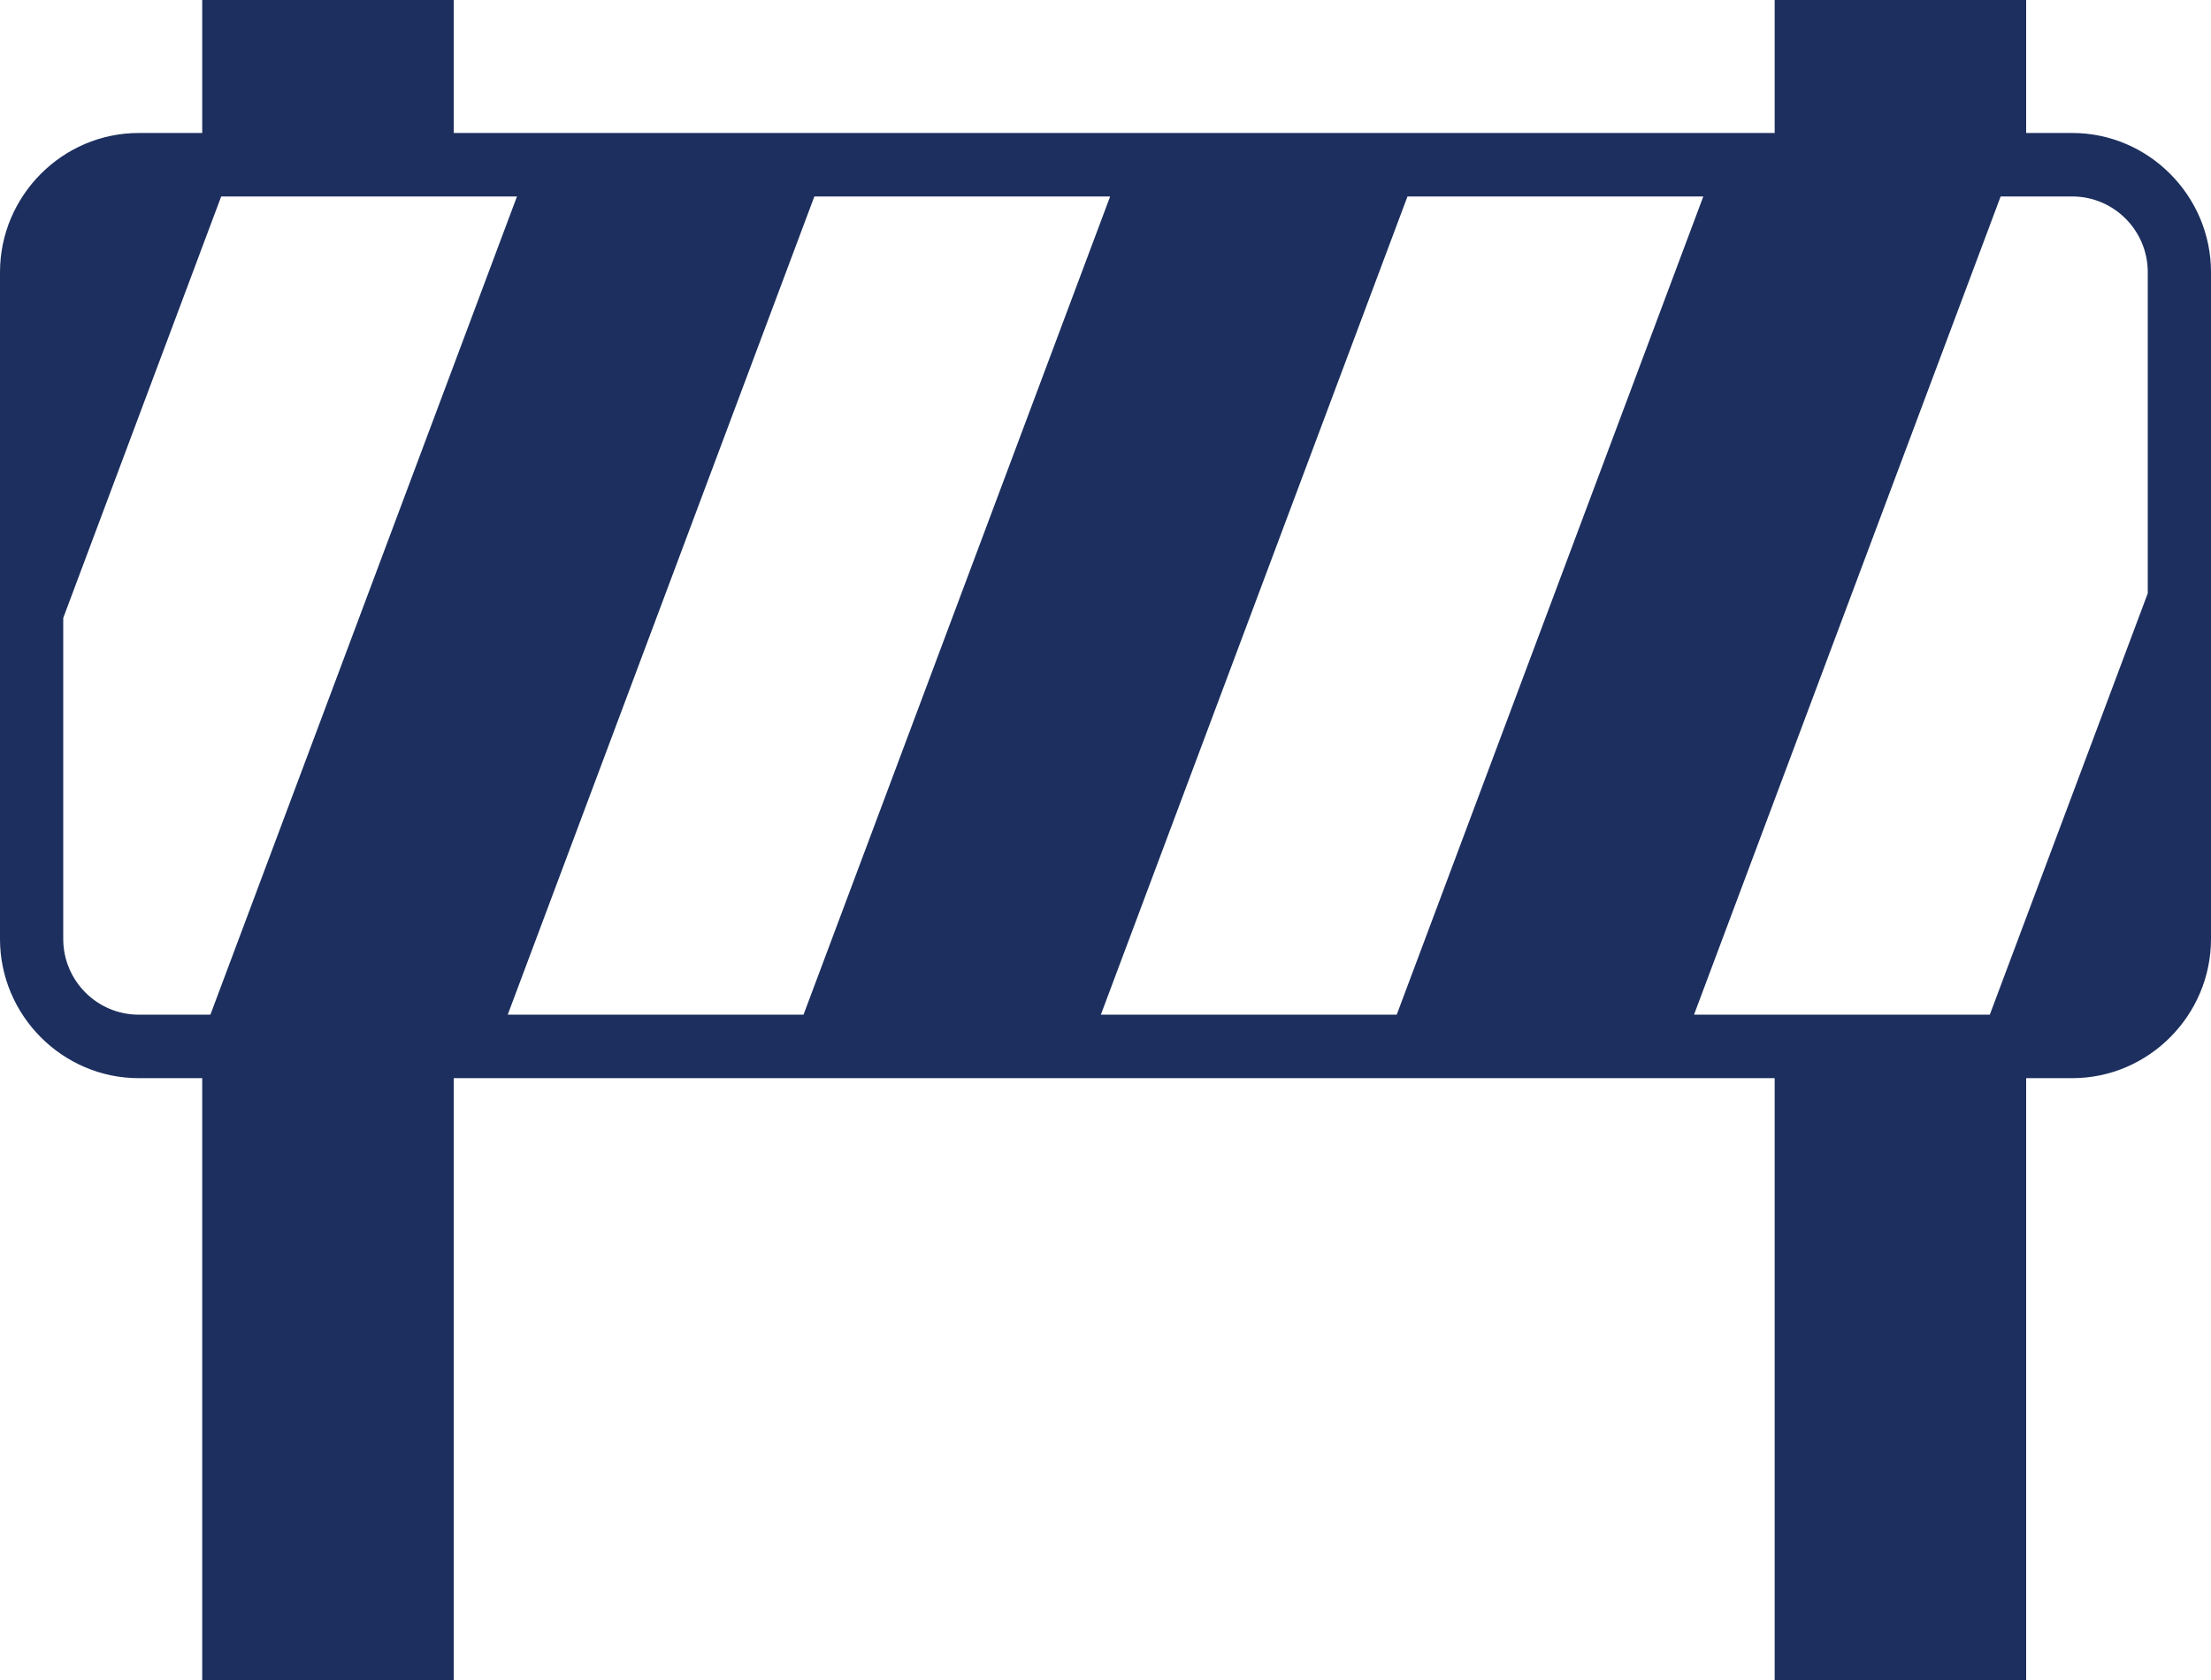 <?xml version="1.0" encoding="UTF-8"?>
<svg width="50px" height="38px" viewBox="0 0 50 38" version="1.1" xmlns="http://www.w3.org/2000/svg" xmlns:xlink="http://www.w3.org/1999/xlink">
    <!-- Generator: sketchtool 63.1 (101010) - https://sketch.com -->
    <title>B52CB5CB-58C8-4B6C-BFA6-403897840C24</title>
    <desc>Created with sketchtool.</desc>
    <defs>
        <path d="M17.261,13 L17.261,16.008 L47.133,16.008 L47.133,13 L52.82,13 L52.82,16.008 L53.863,16.008 C55.587,16.008 57,17.427 57,19.157 L57,34.238 C57,35.968 55.587,37.387 53.863,37.387 L52.82,37.387 L52.82,51 L47.133,51 L47.133,37.387 L17.261,37.387 L17.261,51 L11.573,51 L11.573,37.387 L10.137,37.387 C8.413,37.387 7,35.968 7,34.238 L7,19.157 C7,17.427 8.413,16.008 10.137,16.008 L11.573,16.008 L11.573,13 L17.261,13 Z M12.002,17.444 L8.43,26.978 L8.43,34.238 C8.43,35.183 9.196,35.951 10.137,35.951 L11.758,35.951 L18.691,17.444 L12.002,17.444 Z M25.416,17.444 L18.482,35.951 L25.171,35.951 L32.105,17.444 L25.416,17.444 Z M38.829,17.444 L31.895,35.951 L38.586,35.951 L45.519,17.444 L38.829,17.444 Z M52.243,17.444 L45.309,35.951 L51.998,35.951 L55.57,26.42 L55.57,19.157 C55.57,18.212 54.804,17.444 53.863,17.444 L52.243,17.444 Z" id="path-1"></path>
    </defs>
    <g id="Industries" stroke="none" stroke-width="1" fill="none" fill-rule="evenodd">
        <g id="assets_industries" transform="translate(-112, -2876)">
            <g id="icn-construction" transform="translate(105, 2863)">
                <mask id="mask-2" fill="white">
                    <use xlink:href="#path-1"></use>
                </mask>
                <use id="Shape" fill="#1C2F5E" xlink:href="#path-1"></use>
            </g>
        </g>
    </g>
</svg>